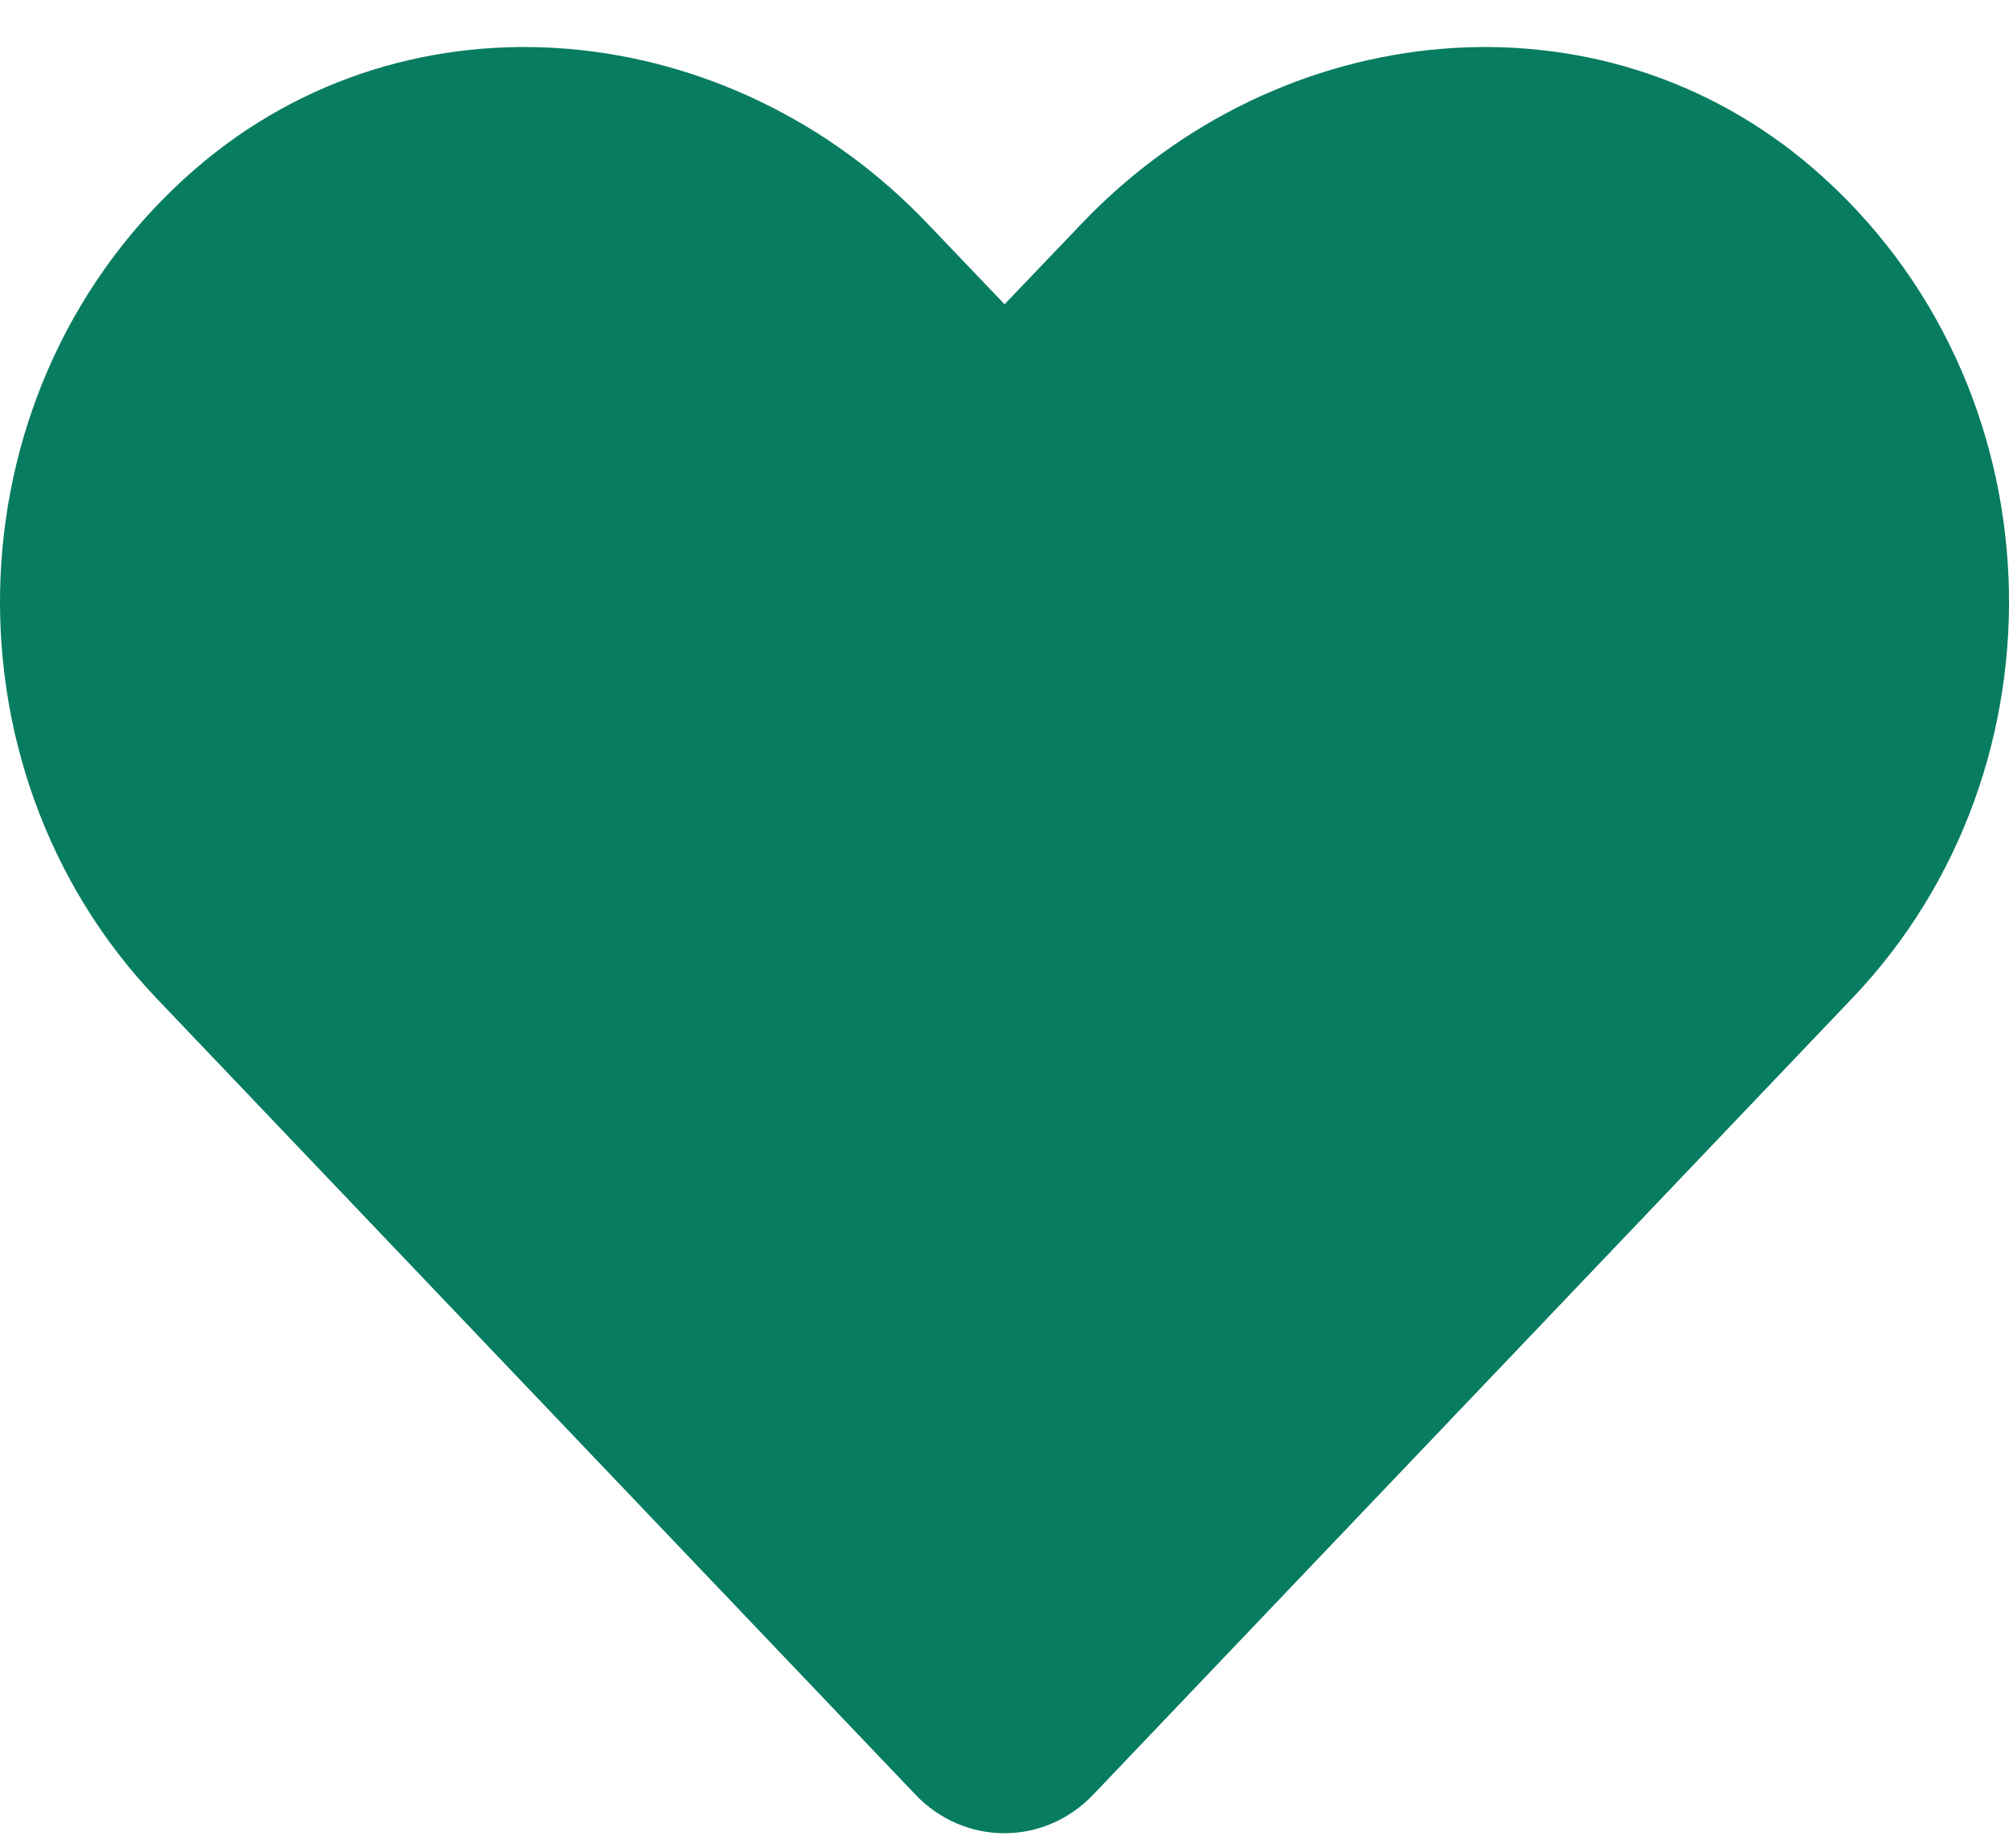 <svg width="25" height="23" viewBox="0 0 25 23" fill="none" xmlns="http://www.w3.org/2000/svg">
<path d="M22.574 2.105C19.898 -0.212 15.919 0.205 13.463 2.78L12.501 3.787L11.539 2.78C9.088 0.205 5.103 -0.212 2.427 2.105C-0.639 4.765 -0.8 9.538 1.944 12.421L11.392 22.336C12.003 22.976 12.994 22.976 13.604 22.336L23.052 12.421C25.801 9.538 25.64 4.765 22.574 2.105Z" fill="#087C60"/>
</svg>
